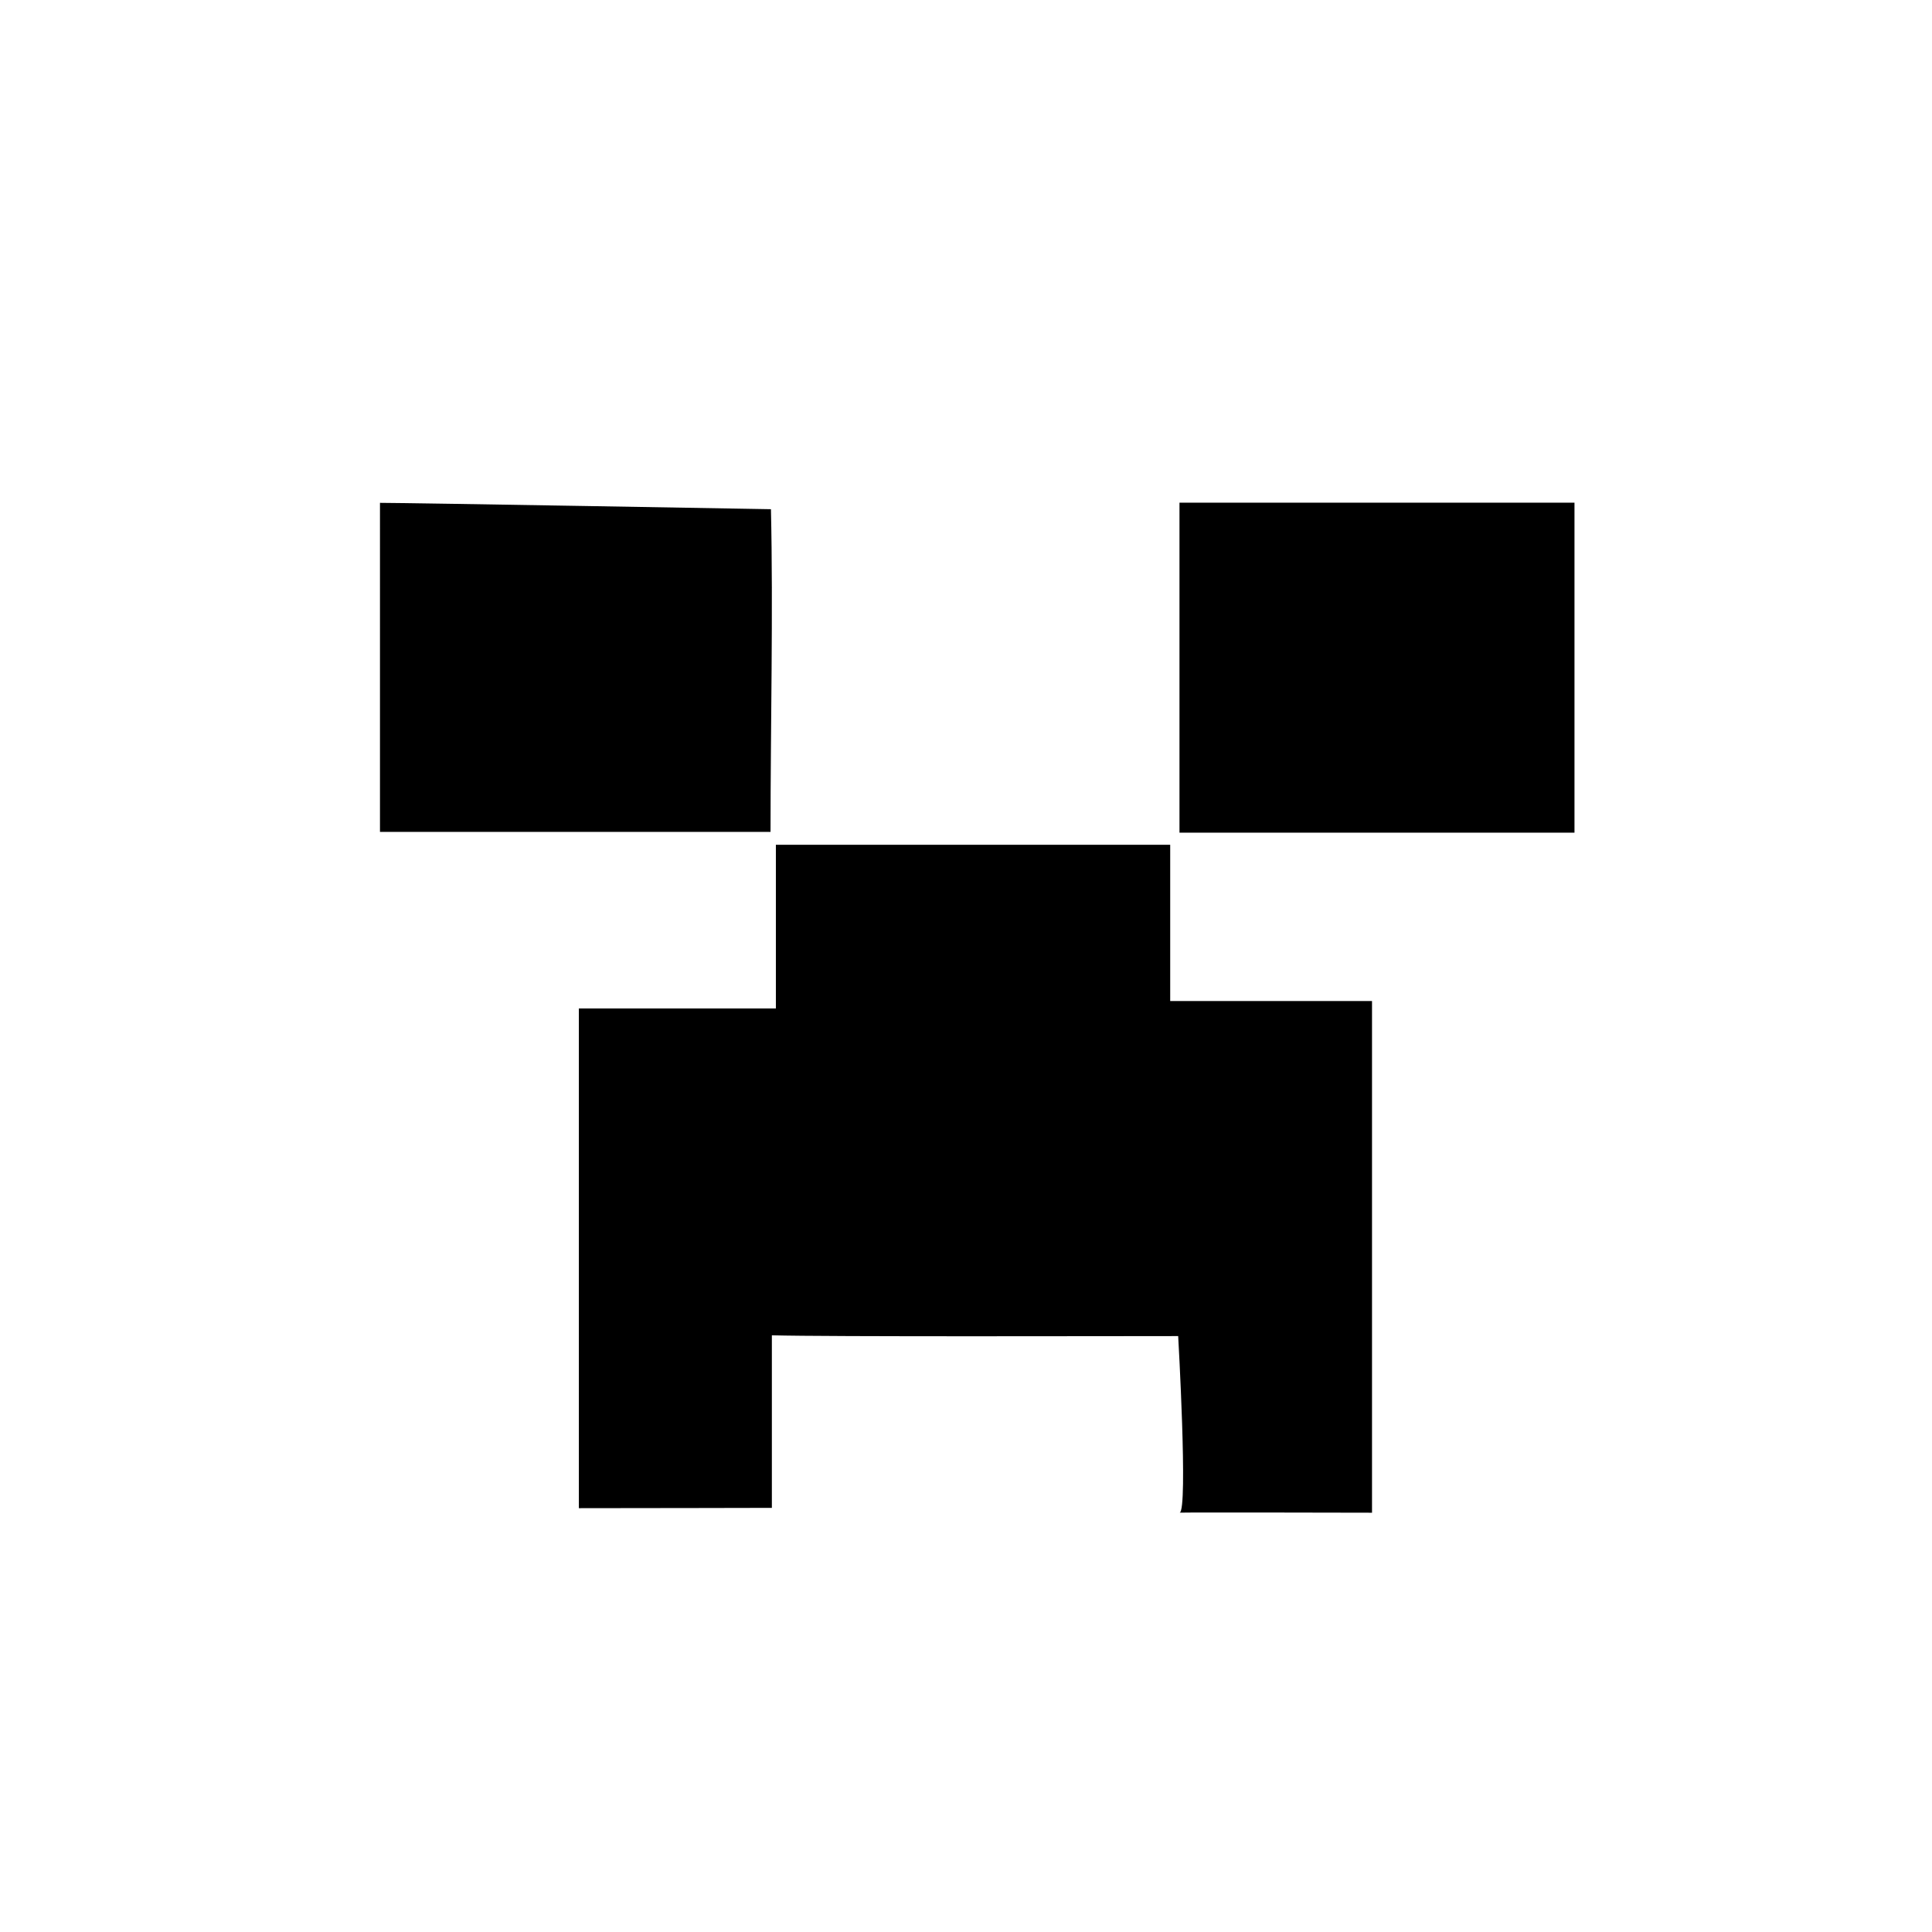 <?xml version="1.0" encoding="UTF-8" standalone="no"?>
<!-- Generator: Adobe Illustrator 16.0.0, SVG Export Plug-In . SVG Version: 6.00 Build 0)  -->

<svg
   xmlns:dc="http://purl.org/dc/elements/1.1/"
   xmlns:cc="http://creativecommons.org/ns#"
   xmlns:rdf="http://www.w3.org/1999/02/22-rdf-syntax-ns#"
   xmlns:svg="http://www.w3.org/2000/svg"
   xmlns="http://www.w3.org/2000/svg"
   xmlns:sodipodi="http://sodipodi.sourceforge.net/DTD/sodipodi-0.dtd"
   xmlns:inkscape="http://www.inkscape.org/namespaces/inkscape"
   version="1.1"
   id="Layer_1"
   x="0px"
   y="0px"
   width="864px"
   height="864px"
   viewBox="0 0 864 864"
   enable-background="new 0 0 864 864"
   xml:space="preserve"
   sodipodi:docname="Creeper.svg"
   inkscape:version="0.92.4 (unknown)"><defs
   id="defs11" /><sodipodi:namedview
   pagecolor="#ffffff"
   bordercolor="#666666"
   borderopacity="1"
   objecttolerance="10"
   gridtolerance="10"
   guidetolerance="10"
   inkscape:pageopacity="0"
   inkscape:pageshadow="2"
   inkscape:window-width="2416"
   inkscape:window-height="1621"
   id="namedview9"
   showgrid="false"
   inkscape:zoom="0.77257965"
   inkscape:cx="13.722139"
   inkscape:cy="191.30415"
   inkscape:window-x="423"
   inkscape:window-y="239"
   inkscape:window-maximized="0"
   inkscape:current-layer="g6" />
<g
   id="g6">
       
       <path
   d="m 169.928,224.876 c 12.962,0 174.84,2.844 174.84,2.844 1.031,45.067 -0.185,97.373 -0.185,144.301 H 169.927 c 8.5e-4,-48.641 8.5e-4,-96.255 8.5e-4,-147.145 z m 443.644,451.615 c 0,0 -81.184,-0.19 -85.995,-0.028 -0.035,0.012 -0.07,0.03 -0.107,0.028 -0.199,-0.011 -0.148,-0.021 0.107,-0.028 3.756,-1.253 -0.69,-78.959 -0.69,-78.959 -30.078,0 -157.05,0.337 -181.705,-0.355 v 77.177 c 0,0 -60.203,0.136 -86.31,0.136 V 450.989 h 88.105 V 377.785 H 523.319 v 69.889 h 90.253 z m 90.546,-304.112 H 527.47 V 224.801 h 176.648 z"
   id="path4"
   inkscape:connector-curvature="0"
   style="clip-rule:evenodd;fill:currentColor;fill-rule:evenodd;stroke-width:1.164"
   sodipodi:nodetypes="ccccccccccccccccccccccccc" />
</g>
</svg>
